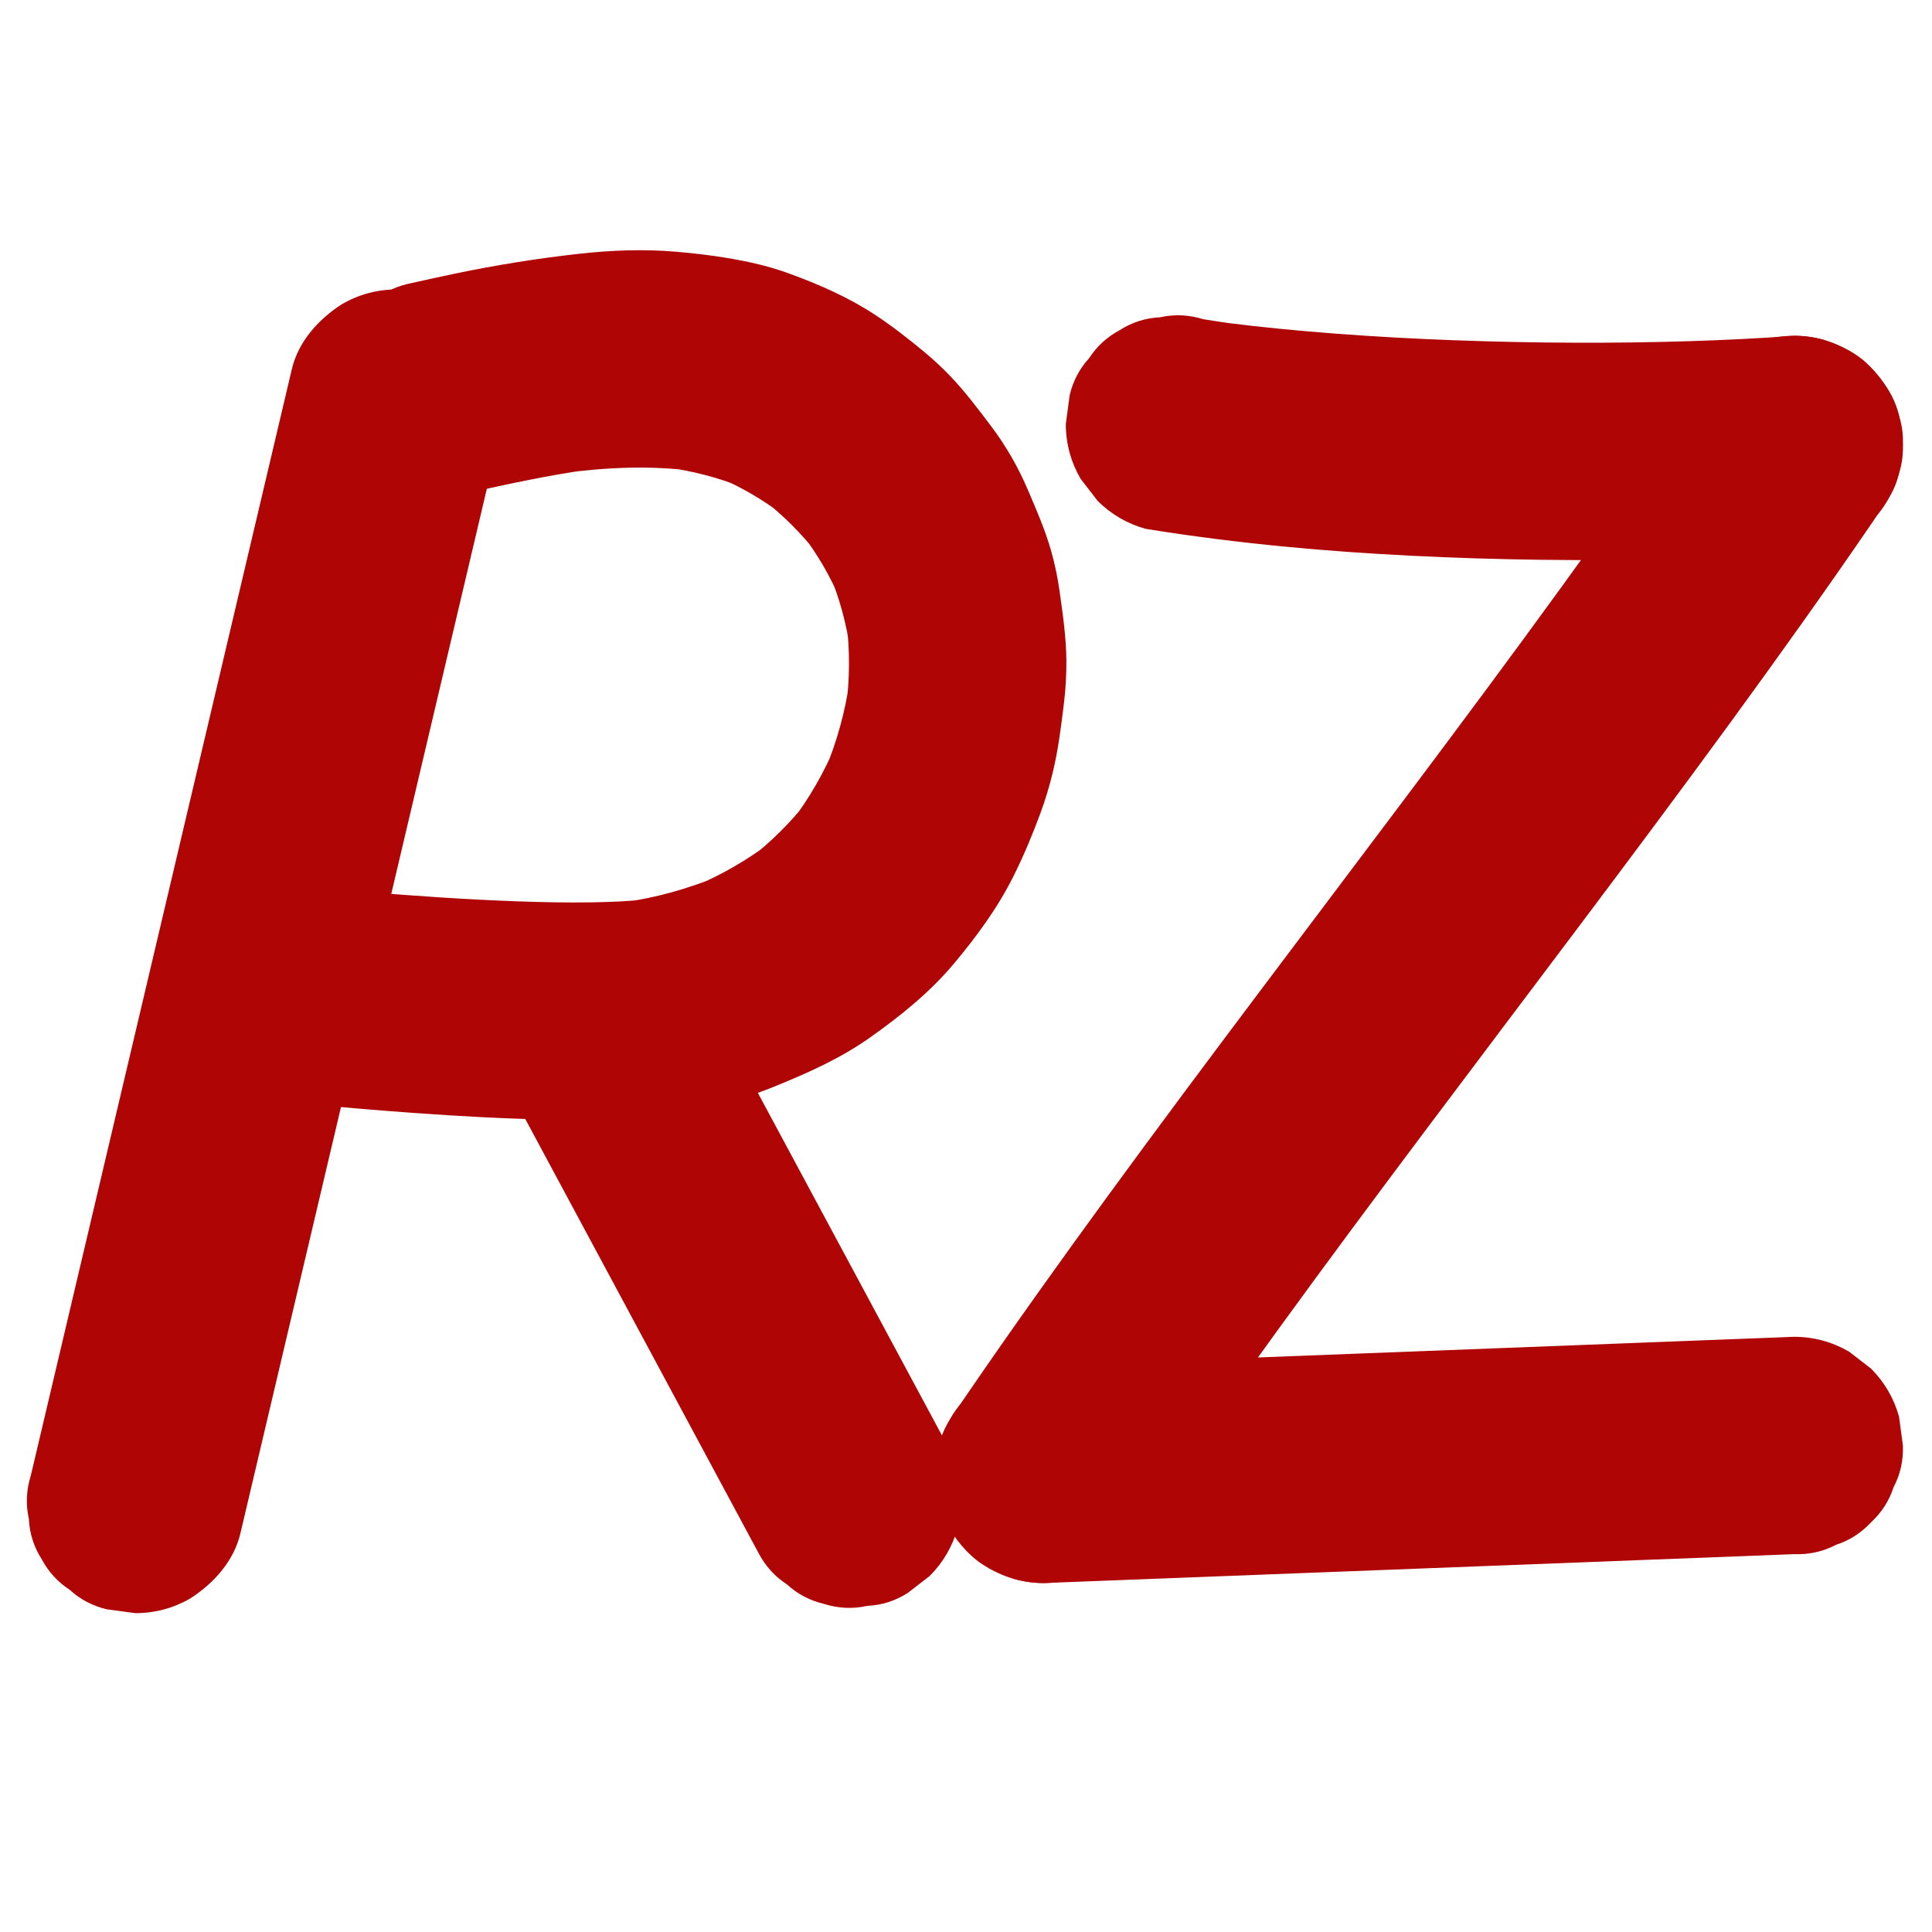 <?xml version="1.0" encoding="utf-8"?>
<!-- Generator: Adobe Illustrator 24.1.2, SVG Export Plug-In . SVG Version: 6.00 Build 0)  -->
<svg version="1.1" id="image" xmlns="http://www.w3.org/2000/svg" xmlns:xlink="http://www.w3.org/1999/xlink" x="0px" y="0px"
	 viewBox="0 0 4000 4000" style="enable-background:new 0 0 4000 4000;" xml:space="preserve">
<style type="text/css">
	.st0{fill:#AF0505;}
</style>
<g>
	<g>
		<path class="st0" d="M604.19,764.42C568.97,913.71,533.75,1063,498.53,1212.3c-35.05,148.55-70.09,297.1-105.14,445.65
			c-35.22,149.29-70.44,298.59-105.66,447.88c-35.05,148.55-70.09,297.1-105.14,445.65c-35.22,149.29-70.44,298.59-105.66,447.88
			c-4.38,18.57-8.76,37.14-13.14,55.71c-9.38,29.91-10.72,59.81-4.02,89.72c1.36,29.94,10.26,57.83,26.7,83.66
			c14.14,26.22,33.46,47.26,57.95,63.13c21.73,19.89,47.24,33.31,76.52,40.27c19.94,2.68,39.88,5.36,59.81,8.04
			c40.61-0.13,78.47-10.37,113.56-30.72c48.27-31.12,89.85-77.03,103.4-134.47c35.22-149.29,70.44-298.59,105.66-447.88
			c35.05-148.55,70.09-297.1,105.14-445.65c35.22-149.29,70.44-298.59,105.66-447.88c35.05-148.55,70.09-297.1,105.14-445.65
			c35.22-149.29,70.44-298.59,105.66-447.88c4.38-18.57,8.76-37.14,13.14-55.71c9.38-29.91,10.72-59.81,4.02-89.72
			c-1.36-29.94-10.26-57.83-26.7-83.65c-14.14-26.22-33.46-47.26-57.95-63.13c-21.73-19.89-47.24-33.31-76.52-40.27
			c-19.94-2.68-39.88-5.36-59.81-8.04c-40.61,0.13-78.47,10.37-113.56,30.72C659.33,661.07,617.74,706.98,604.19,764.42
			L604.19,764.42z"/>
	</g>
</g>
<g>
	<g>
		<path class="st0" d="M963.56,1021.76c86.51-19.26,173.2-38.27,261.09-50.19c-19.94,2.68-39.88,5.36-59.81,8.04
			c90.01-12.05,181.37-16.37,271.64-4.39c-19.94-2.68-39.88-5.36-59.81-8.04c56.29,7.67,111.65,21.4,164.05,43.49
			c-17.92-7.56-35.83-15.12-53.75-22.68c48.78,20.73,94.62,47.86,136.61,80.17c-15.18-11.73-30.36-23.45-45.54-35.18
			c43.21,33.45,82.07,72.24,115.55,115.42c-11.73-15.18-23.45-30.36-35.18-45.54c33.07,42.93,60.57,89.89,81.65,139.81
			c-7.56-17.92-15.12-35.83-22.68-53.75c21.03,50.25,35.33,103.03,42.73,157c-2.68-19.94-5.36-39.88-8.04-59.81
			c7.97,59.79,7.37,120.39-0.64,180.15c2.68-19.94,5.36-39.88,8.04-59.81c-9,65.55-26.77,129.68-52.39,190.67
			c7.56-17.92,15.12-35.83,22.68-53.75c-23.92,56.46-54.46,110.06-91.83,158.71c11.73-15.18,23.45-30.36,35.18-45.54
			c-34.88,45.12-75.61,85.54-120.63,120.52c15.18-11.73,30.36-23.45,45.54-35.18c-49.37,38.1-103.66,69.28-161.08,93.55
			c17.92-7.56,35.83-15.12,53.75-22.68c-64.82,27.19-133.71,46.42-203.4,55.92c19.94-2.68,39.88-5.36,59.81-8.04
			c-40.48,5.43-81.48,6.95-122.27,7.58c-51.07,0.79-102.16-0.25-153.2-2.08c-105.89-3.8-211.67-11.05-317.25-19.88
			c-45.18-3.78-90.33-7.88-135.45-12.37c-30.98-1.17-59.87,5.29-86.69,19.38c-27.89,9.07-52.03,24.58-72.41,46.52
			c-21.94,20.38-37.45,44.52-46.52,72.41c-14.09,26.81-20.55,55.71-19.38,86.69c2.68,19.94,5.36,39.88,8.04,59.81
			c10.69,38.12,29.98,71.21,57.86,99.29c15.18,11.73,30.36,23.45,45.54,35.18c35.09,20.35,72.95,30.59,113.56,30.72
			c79.08,7.87,158.27,14.63,237.54,20.31c96.49,6.91,193.17,12.39,289.91,13.92c42.7,0.68,85.44,0.61,128.11-1.38
			c56.38-2.63,112.75-9.6,168.19-20.06c54.25-10.24,107.6-25.52,158.76-46.32c70.31-28.58,138.53-58.76,200.62-102.8
			c62.6-44.41,123-93.02,172.51-151.99c47.21-56.22,90.83-115.64,123.69-181.43c21.07-42.18,39.41-85.95,55.69-130.17
			c9.99-27.14,18.45-54.85,25.28-82.96c11.56-47.58,17.61-96.24,23.5-144.79c3.53-29.1,5.27-58.43,5.09-87.75
			c-0.31-49-7.42-97.05-14.24-145.54c-3.9-27.68-9.64-55.09-17.22-81.99c-12.37-43.92-30.6-85.3-48.51-127.25
			c-10.22-23.93-21.83-47.24-34.92-69.73c-12.83-22.03-27-43.27-42.4-63.58c-26.33-34.73-52.5-69.68-82.67-101.22
			c-17.03-17.8-35.09-34.61-54.05-50.33c-32.81-27.21-66.68-53.78-102.36-77.23c-55.1-36.2-116.54-63.04-178.27-85.55
			c-25.22-9.2-51.09-16.46-77.29-22.25c-51.34-11.34-103.99-18.12-156.31-22.63c-67.01-5.78-134.51-3.13-201.28,4.33
			c-86.53,9.67-172.32,23.46-257.51,41.27c-32.33,6.76-64.59,13.9-96.83,21.08c-29.28,6.96-54.79,20.39-76.52,40.27
			c-24.49,15.87-43.81,36.91-57.95,63.13c-16.44,25.83-25.34,53.71-26.7,83.65c-6.7,29.91-5.36,59.81,4.02,89.72
			c7.56,17.92,15.12,35.83,22.68,53.75c20,33.81,46.91,60.72,80.72,80.72c17.92,7.56,35.83,15.12,53.75,22.68
			C883.81,1032.48,923.68,1032.48,963.56,1021.76L963.56,1021.76z"/>
	</g>
</g>
<g>
	<g>
		<path class="st0" d="M1039.8,2227.96c31.3,58.23,62.59,116.47,93.89,174.7c36.16,67.28,72.31,134.56,108.47,201.84
			c37.78,70.29,75.55,140.59,113.33,210.89c36.53,67.98,73.07,135.96,109.6,203.94c31.95,59.46,63.91,118.92,95.86,178.38
			c3.52,6.54,7.03,13.08,10.55,19.63c14.14,26.22,33.46,47.26,57.95,63.13c21.73,19.89,47.24,33.31,76.52,40.27
			c29.91,9.38,59.81,10.72,89.72,4.02c29.94-1.36,57.83-10.26,83.65-26.7c15.18-11.73,30.36-23.45,45.54-35.18
			c27.89-28.07,47.17-61.17,57.86-99.29c2.68-19.94,5.36-39.88,8.04-59.81c-0.13-40.61-10.37-78.47-30.72-113.56
			c-31.3-58.23-62.59-116.47-93.89-174.7c-36.16-67.28-72.31-134.56-108.47-201.84c-37.78-70.3-75.55-140.59-113.33-210.89
			c-36.53-67.98-73.07-135.96-109.6-203.94c-31.95-59.46-63.91-118.92-95.86-178.38c-3.52-6.54-7.03-13.08-10.55-19.63
			c-14.14-26.22-33.46-47.26-57.95-63.13c-21.73-19.89-47.24-33.31-76.52-40.27c-29.91-9.38-59.81-10.72-89.72-4.02
			c-29.94,1.36-57.83,10.26-83.65,26.7c-15.18,11.73-30.36,23.45-45.54,35.18c-27.89,28.07-47.17,61.17-57.86,99.29
			c-2.68,19.94-5.36,39.88-8.04,59.81C1009.21,2155.01,1019.45,2192.86,1039.8,2227.96L1039.8,2227.96z"/>
	</g>
</g>
<g>
	<g>
		<path class="st0" d="M2371.81,1094.89c96.38,15.63,193.48,27.75,290.68,37.09c85.92,8.25,172.06,14.22,258.27,18.57
			c89.62,4.52,179.32,7.27,269.05,8.43c86.94,1.13,173.9,0.76,260.83-1.31c79-1.88,157.98-5.14,236.82-10.52
			c9.1-0.62,18.19-1.27,27.29-1.96c30.98,1.17,59.87-5.29,86.69-19.38c27.89-9.07,52.03-24.58,72.41-46.52
			c21.94-20.38,37.45-44.52,46.52-72.41c14.09-26.81,20.55-55.71,19.38-86.69c-2.68-19.94-5.36-39.88-8.04-59.81
			c-10.69-38.12-29.98-71.21-57.86-99.29c-15.18-11.73-30.36-23.45-45.54-35.18c-35.09-20.35-72.95-30.59-113.56-30.72
			c-71.59,5.36-143.31,8.85-215.06,11.12c-79.52,2.51-159.09,3.51-238.65,3.24c-82.93-0.28-165.86-1.93-248.73-5.01
			c-81.84-3.04-163.64-7.46-245.31-13.63c-76.59-5.79-153.09-13.09-229.3-22.75c-8.74-1.11-17.49-2.25-26.22-3.43
			c19.94,2.68,39.88,5.36,59.81,8.04c-26.67-3.6-53.29-7.5-79.85-11.81c-29.91-9.38-59.81-10.72-89.72-4.02
			c-29.94,1.36-57.83,10.26-83.65,26.7c-26.22,14.14-47.26,33.46-63.13,57.95c-19.89,21.73-33.31,47.24-40.27,76.52
			c-2.68,19.94-5.36,39.88-8.04,59.81c0.13,40.61,10.37,78.47,30.72,113.56c11.73,15.18,23.45,30.36,35.18,45.54
			C2300.6,1064.91,2333.7,1084.2,2371.81,1094.89L2371.81,1094.89z"/>
	</g>
</g>
<g>
	<g>
		<path class="st0" d="M2355.22,3166.09c94.03-138.82,190.98-275.65,289.46-411.34c101.87-140.37,205.4-279.52,309.46-418.27
			c105.32-140.43,211.21-280.43,316.66-420.77c104.46-139.03,208.51-278.37,311.05-418.82c99.4-136.15,197.41-273.34,292.65-412.45
			c11.55-16.87,23.05-33.77,34.52-50.7c16.44-25.83,25.34-53.71,26.7-83.65c6.7-29.91,5.36-59.81-4.02-89.72
			c-6.96-29.28-20.39-54.79-40.27-76.52c-15.86-24.49-36.91-43.81-63.13-57.95c-17.92-7.56-35.83-15.12-53.75-22.68
			c-39.88-10.72-79.75-10.72-119.63,0c-17.92,7.56-35.83,15.12-53.75,22.68c-33.81,20-60.72,46.91-80.72,80.72
			c-94.03,138.82-190.98,275.65-289.46,411.34c-101.87,140.37-205.4,279.52-309.46,418.27
			c-105.32,140.43-211.21,280.43-316.66,420.77c-104.46,139.03-208.51,278.37-311.05,418.82
			c-99.4,136.15-197.41,273.34-292.65,412.45c-11.55,16.87-23.05,33.77-34.52,50.7c-16.44,25.83-25.34,53.71-26.7,83.65
			c-6.7,29.91-5.36,59.81,4.02,89.72c6.96,29.28,20.39,54.79,40.27,76.52c15.86,24.49,36.91,43.81,63.13,57.95
			c17.92,7.56,35.83,15.12,53.75,22.68c39.88,10.72,79.75,10.72,119.63,0c17.92-7.56,35.83-15.12,53.75-22.68
			C2308.32,3226.81,2335.22,3199.9,2355.22,3166.09L2355.22,3166.09z"/>
	</g>
</g>
<g>
	<g>
		<path class="st0" d="M2160.94,3277.53c94.7-3.65,189.4-7.29,284.1-10.94c104.19-4.01,208.37-8.02,312.56-12.04
			c107.15-4.13,214.3-8.25,321.46-12.38c104.92-4.04,209.85-8.08,314.77-12.12c96.18-3.7,192.35-7.41,288.53-11.11
			c10.79-0.42,21.58-0.83,32.38-1.25c30.98,1.17,59.87-5.29,86.69-19.38c27.89-9.07,52.03-24.58,72.41-46.52
			c21.94-20.38,37.45-44.52,46.52-72.41c14.09-26.81,20.55-55.71,19.38-86.69c-2.68-19.94-5.36-39.88-8.04-59.81
			c-10.69-38.12-29.98-71.21-57.86-99.29c-15.18-11.73-30.36-23.45-45.54-35.18c-35.09-20.35-72.95-30.59-113.56-30.72
			c-94.7,3.65-189.4,7.29-284.1,10.94c-104.19,4.01-208.37,8.02-312.56,12.04c-107.15,4.13-214.3,8.25-321.46,12.38
			c-104.92,4.04-209.85,8.08-314.77,12.12c-96.18,3.7-192.35,7.41-288.53,11.11c-10.79,0.42-21.58,0.83-32.38,1.25
			c-30.98-1.17-59.87,5.29-86.69,19.38c-27.89,9.07-52.03,24.58-72.41,46.52c-21.94,20.38-37.45,44.52-46.52,72.41
			c-14.09,26.81-20.55,55.71-19.38,86.69c2.68,19.94,5.36,39.88,8.04,59.81c10.69,38.12,29.98,71.21,57.86,99.29
			c15.18,11.73,30.36,23.45,45.54,35.18C2082.48,3267.17,2120.33,3277.41,2160.94,3277.53L2160.94,3277.53z"/>
	</g>
</g>
</svg>
